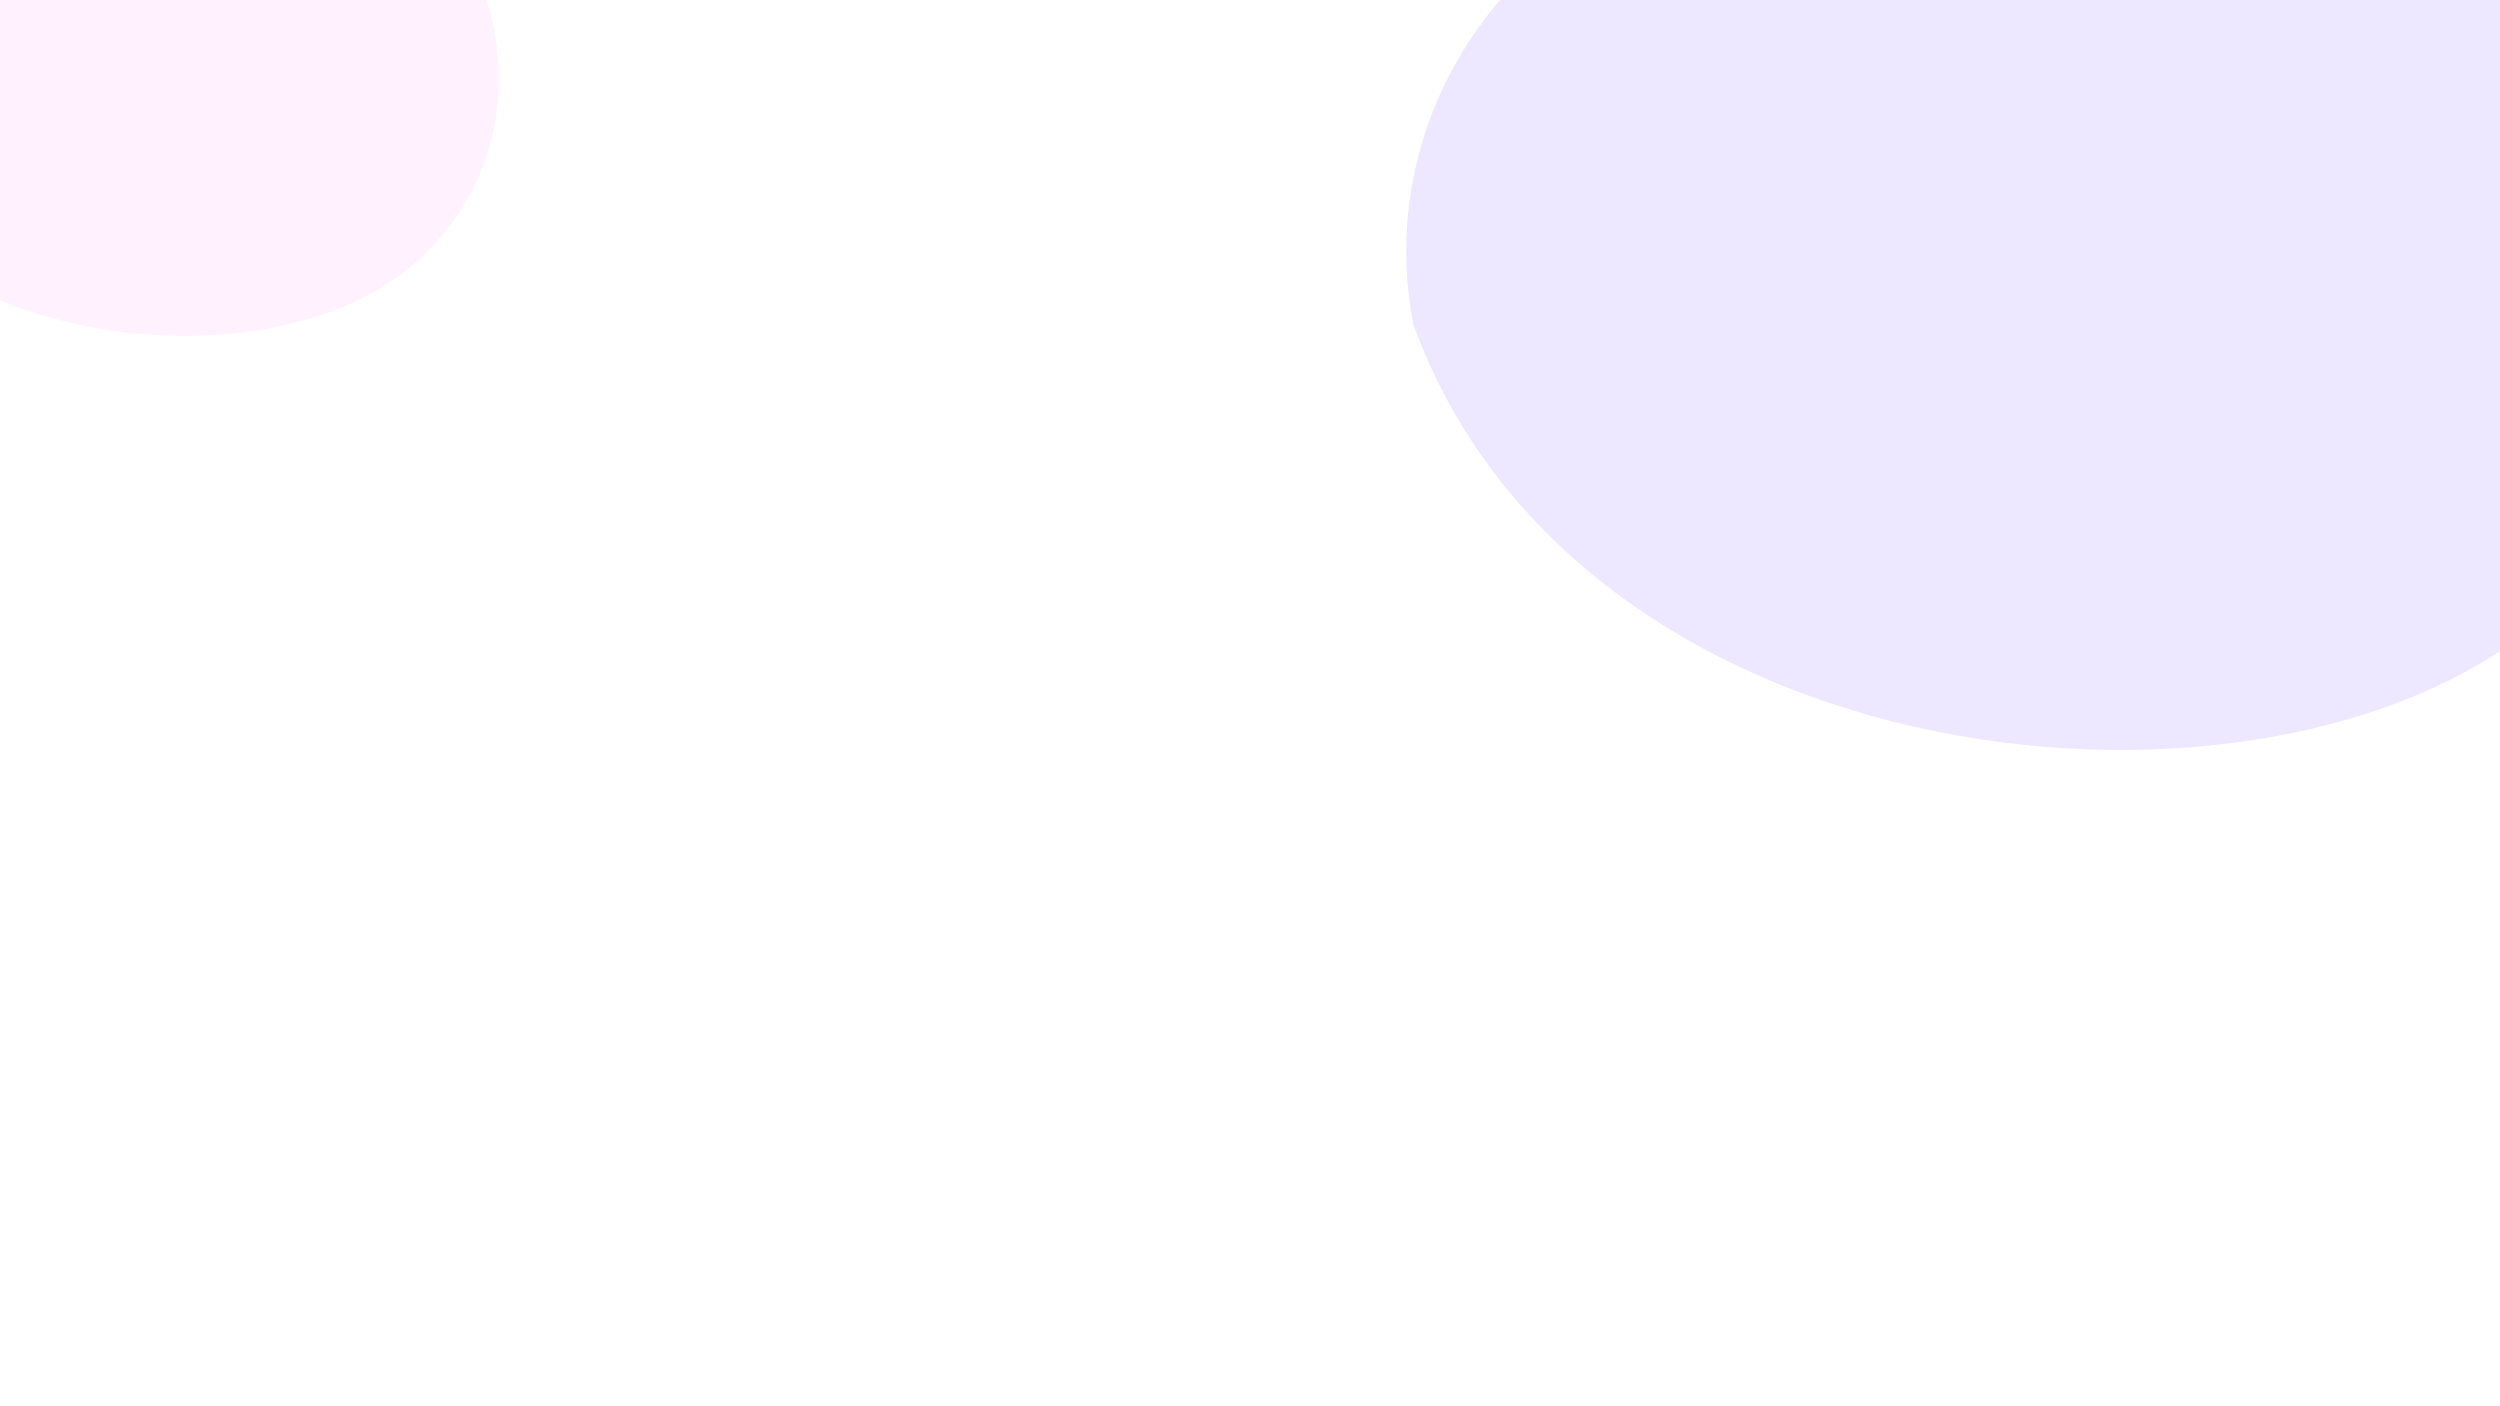 <svg width="1920" height="1080" viewBox="0 0 1920 1080" fill="none" xmlns="http://www.w3.org/2000/svg">
<g clip-path="url(#clip0_966_2274)">
<rect width="1920" height="1080" fill="white"/>
<rect width="1920" height="1080" fill="white"/>
<g filter="url(#filter0_f_966_2274)">
<path d="M58.473 -108.836C-78.023 -133.21 -171.925 -26.705 -151.112 81.389C-82.379 271.613 202.229 300.756 315.975 204.319C429.722 107.882 382.287 -57.968 295.162 -99.298C208.037 -140.628 194.969 -84.462 58.473 -108.836Z" fill="#FFF1FE"/>
</g>
<g filter="url(#filter1_f_966_2274)">
<path d="M1474.08 -103.58C1220.92 -148.735 1046.75 48.57 1085.36 248.819C1212.84 601.219 1740.71 655.207 1951.69 476.553C2162.66 297.899 2074.68 -9.346 1913.08 -85.912C1751.49 -162.477 1727.25 -58.426 1474.08 -103.58Z" fill="#EDE7FF"/>
</g>
</g>
<defs>
<filter id="filter0_f_966_2274" x="-508" y="-469" width="1245" height="1081" filterUnits="userSpaceOnUse" color-interpolation-filters="sRGB">
<feFlood flood-opacity="0" result="BackgroundImageFix"/>
<feBlend mode="normal" in="SourceGraphic" in2="BackgroundImageFix" result="shape"/>
<feGaussianBlur stdDeviation="177" result="effect1_foregroundBlur_966_2274"/>
</filter>
<filter id="filter1_f_966_2274" x="726" y="-469" width="1704" height="1399" filterUnits="userSpaceOnUse" color-interpolation-filters="sRGB">
<feFlood flood-opacity="0" result="BackgroundImageFix"/>
<feBlend mode="normal" in="SourceGraphic" in2="BackgroundImageFix" result="shape"/>
<feGaussianBlur stdDeviation="177" result="effect1_foregroundBlur_966_2274"/>
</filter>
<clipPath id="clip0_966_2274">
<rect width="1920" height="1080" fill="white"/>
</clipPath>
</defs>
</svg>
